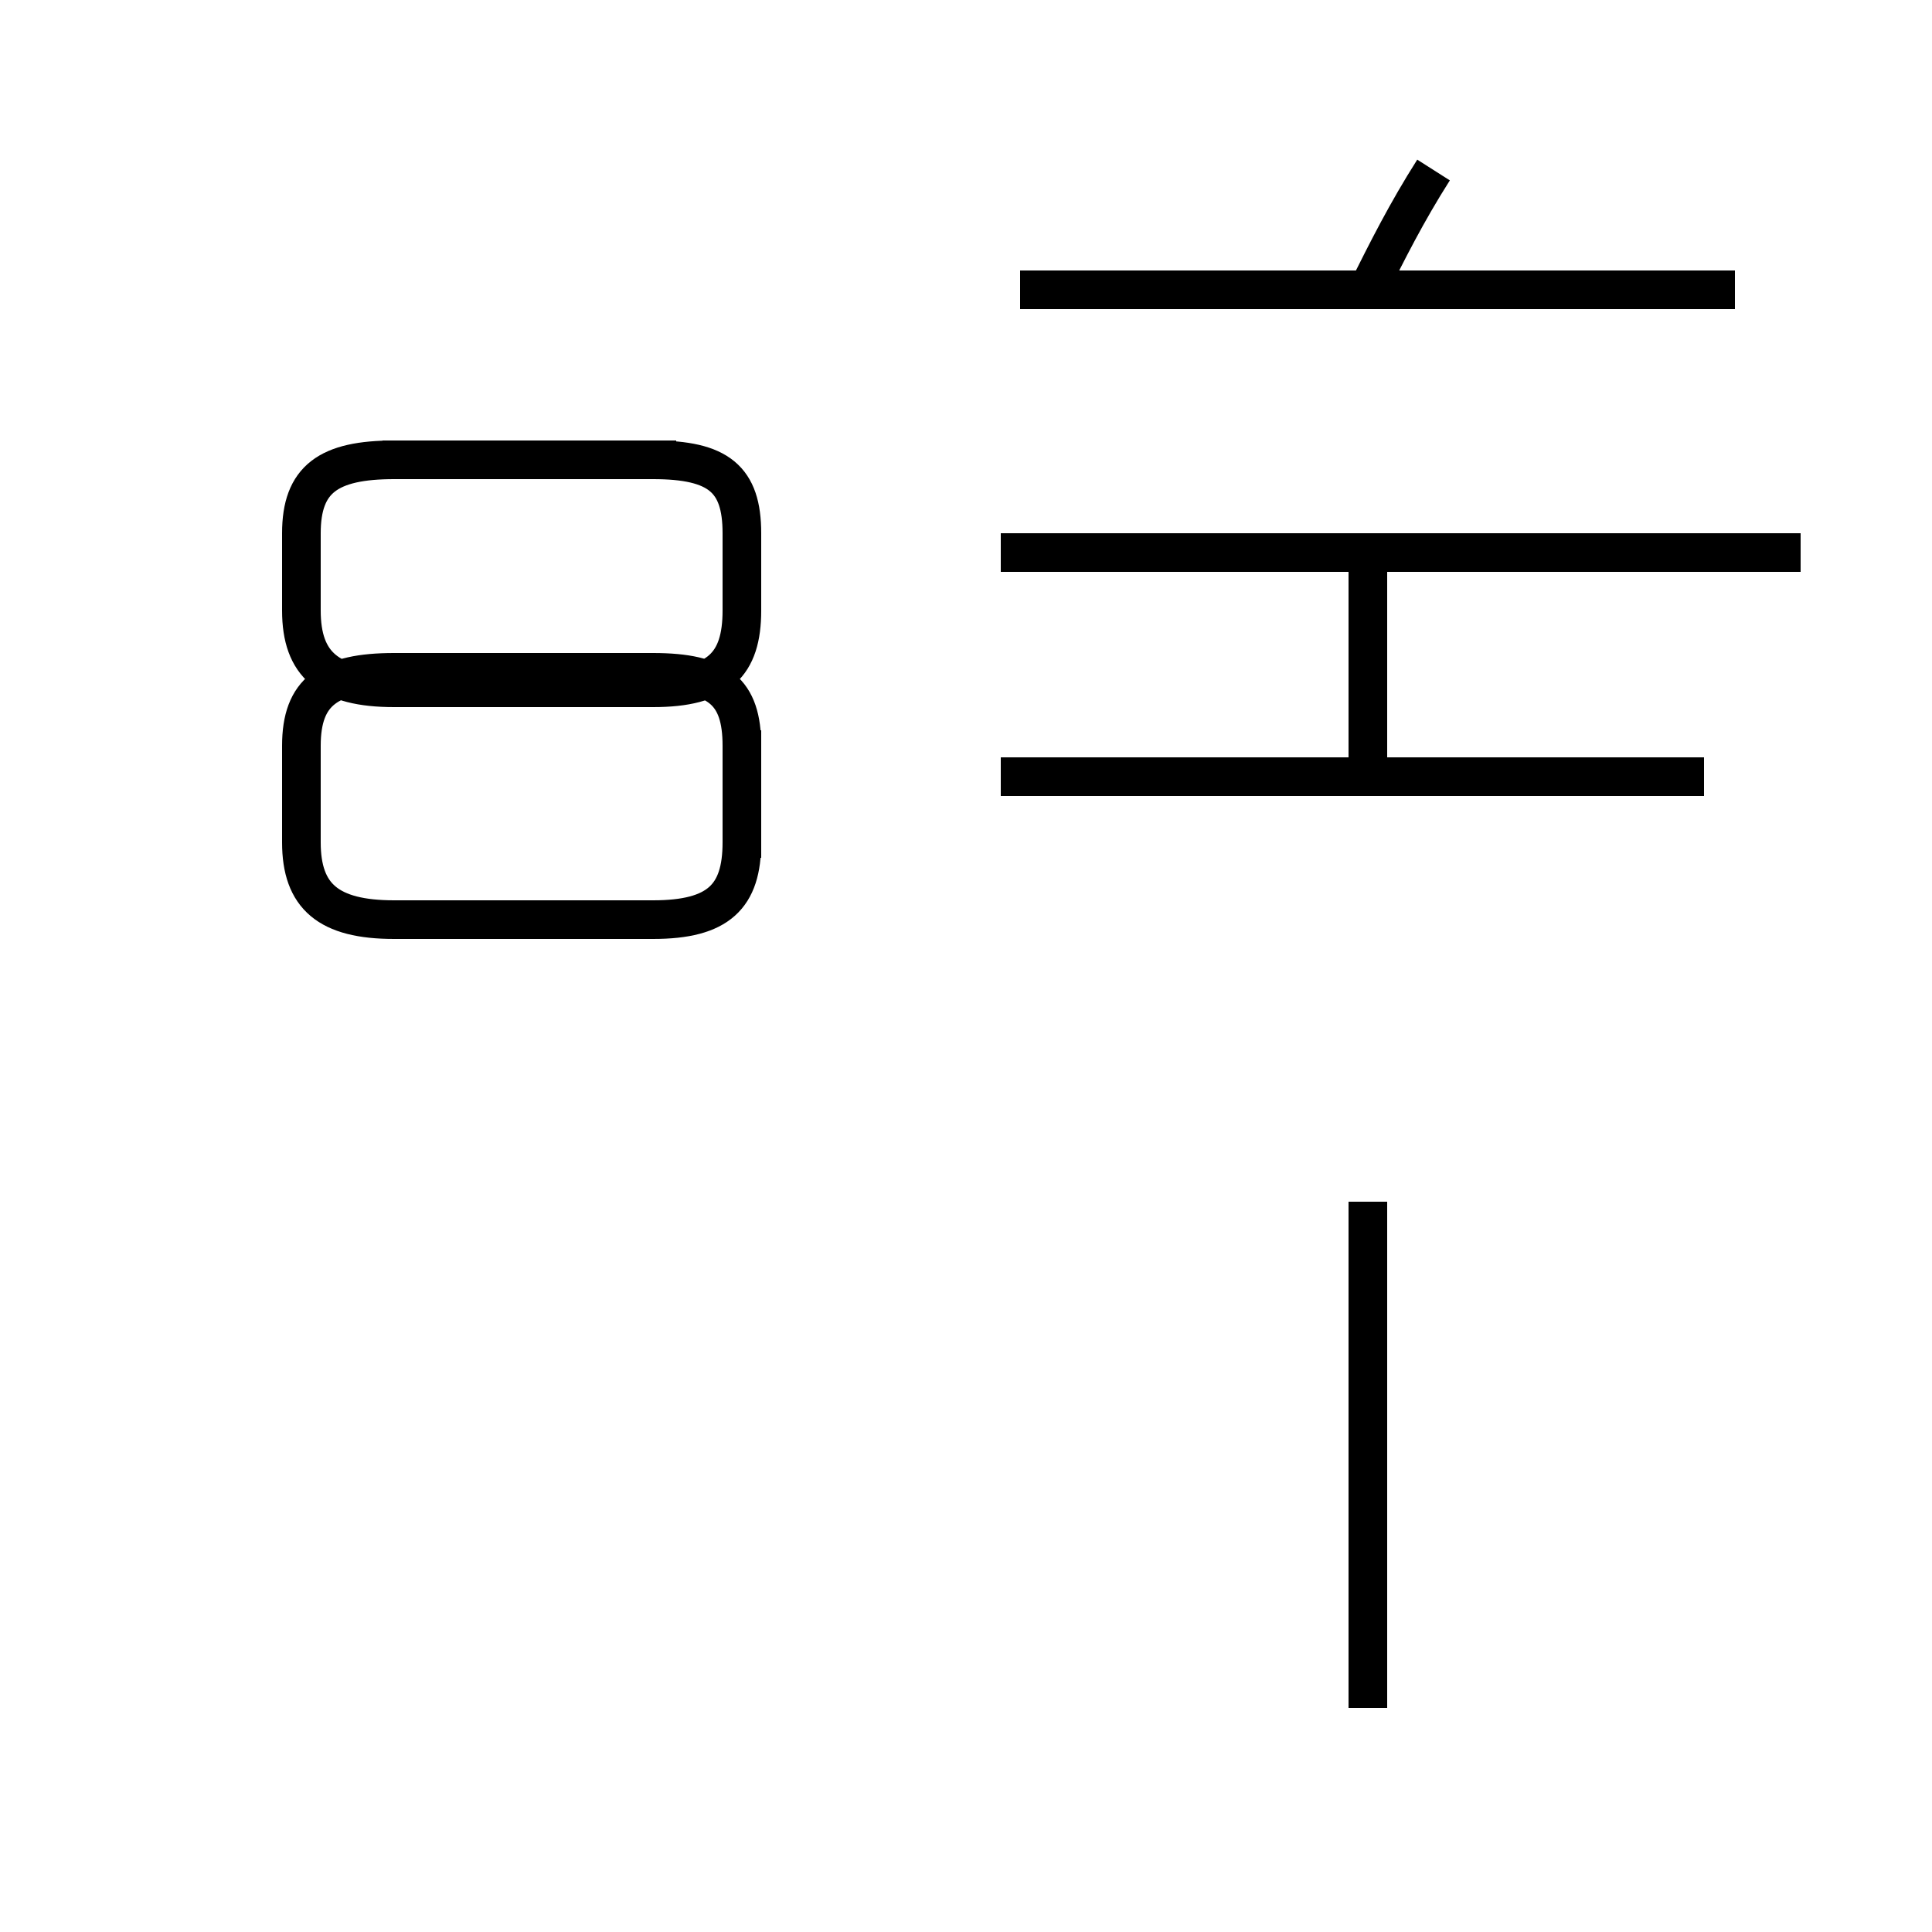 <?xml version='1.0' encoding='utf8'?>
<svg viewBox="0.0 -44.0 50.0 50.0" version="1.1" xmlns="http://www.w3.org/2000/svg">
<rect x="0.0" y="-44.0" width="50.0" height="50.0" fill="#808080" stroke="none"/>
<rect x="-1000" y="-1000" width="2000" height="2000" stroke="white" fill="white"/>
<g style="fill:none; stroke:#000000;  stroke-width:1">
<path d="M 17.5 32.1 L 10.2 32.1 C 8.5 32.1 7.8 31.6 7.8 30.2 L 7.8 28.2 C 7.8 26.8 8.5 26.2 10.2 26.2 L 16.9 26.2 C 18.6 26.2 19.2 26.8 19.2 28.2 L 19.2 30.2 C 19.2 31.6 18.6 32.1 16.9 32.1 L 9.9 32.1 M 19.2 21.8 L 19.2 24.7 C 19.2 26.1 18.6 26.6 16.9 26.6 L 10.2 26.6 C 8.5 26.6 7.8 26.1 7.8 24.7 L 7.8 22.2 C 7.8 20.8 8.5 20.2 10.2 20.2 L 16.9 20.2 C 18.6 20.2 19.2 20.8 19.2 22.2 L 19.2 25.1 M 35.4 36.5 C 35.9 37.5 36.4 38.5 37.1 39.6 M 44.9 36.5 L 26.4 36.5 M 46.6 29.7 L 25.9 29.7 M 35.4 23.9 L 35.4 29.7 M 44.1 23.9 L 25.9 23.9 M 35.4 -0.2 L 35.4 12.9 " transform="scale(1, -1)" />
</g>
</svg>